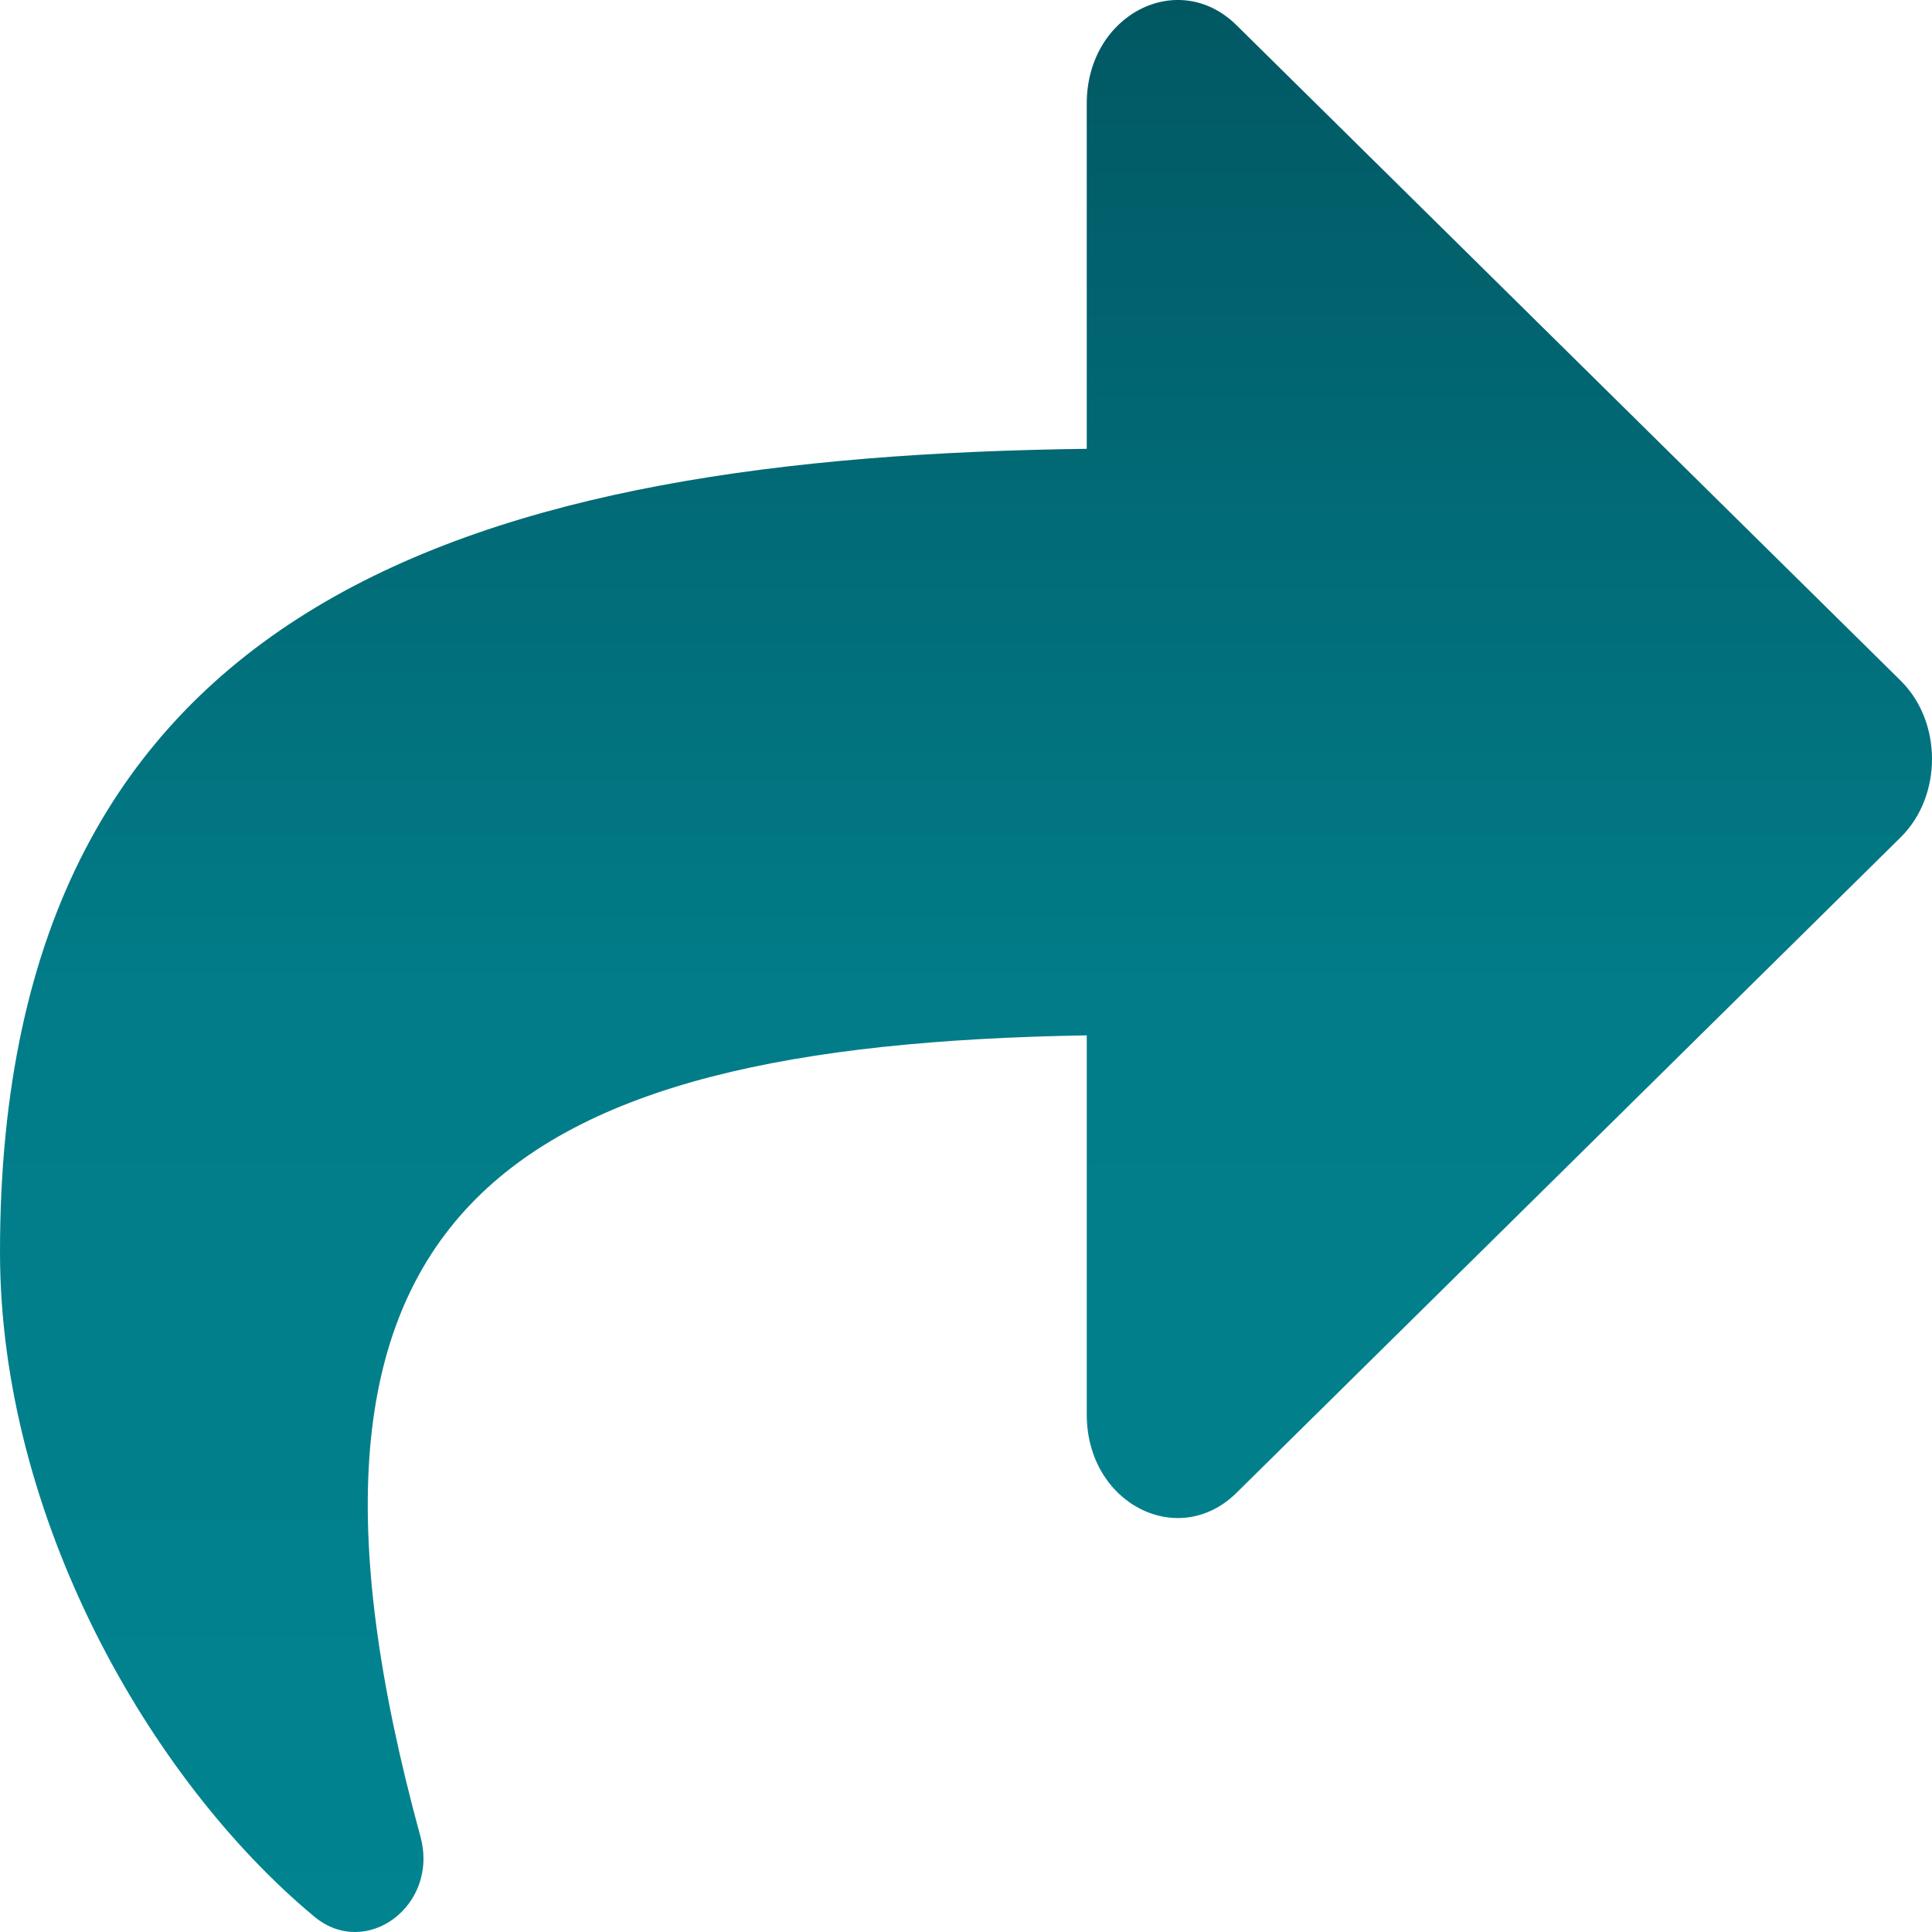 <svg width="40" height="40" viewBox="0 0 40 40" fill="none" xmlns="http://www.w3.org/2000/svg">
<path d="M39.351 14.092L25.601 0.522C24.397 -0.666 22.5 0.299 22.5 2.144V9.292C9.951 9.456 0 12.33 0 25.922C0 31.408 3.092 36.842 6.51 39.684C7.577 40.57 9.097 39.458 8.704 38.02C5.161 25.073 10.384 21.635 22.5 21.436V29.286C22.5 31.134 24.398 32.094 25.601 30.907L39.351 17.336C40.216 16.482 40.217 14.947 39.351 14.092Z" fill="url(#paint0_linear_94_312)"/>
<defs>
<linearGradient id="paint0_linear_94_312" x1="20" y1="0" x2="20" y2="40" gradientUnits="userSpaceOnUse">
<stop stop-color="#015863"/>
<stop offset="0.51" stop-color="#017C88"/>
<stop offset="1" stop-color="#018490"/>
</linearGradient>
</defs>
</svg>
